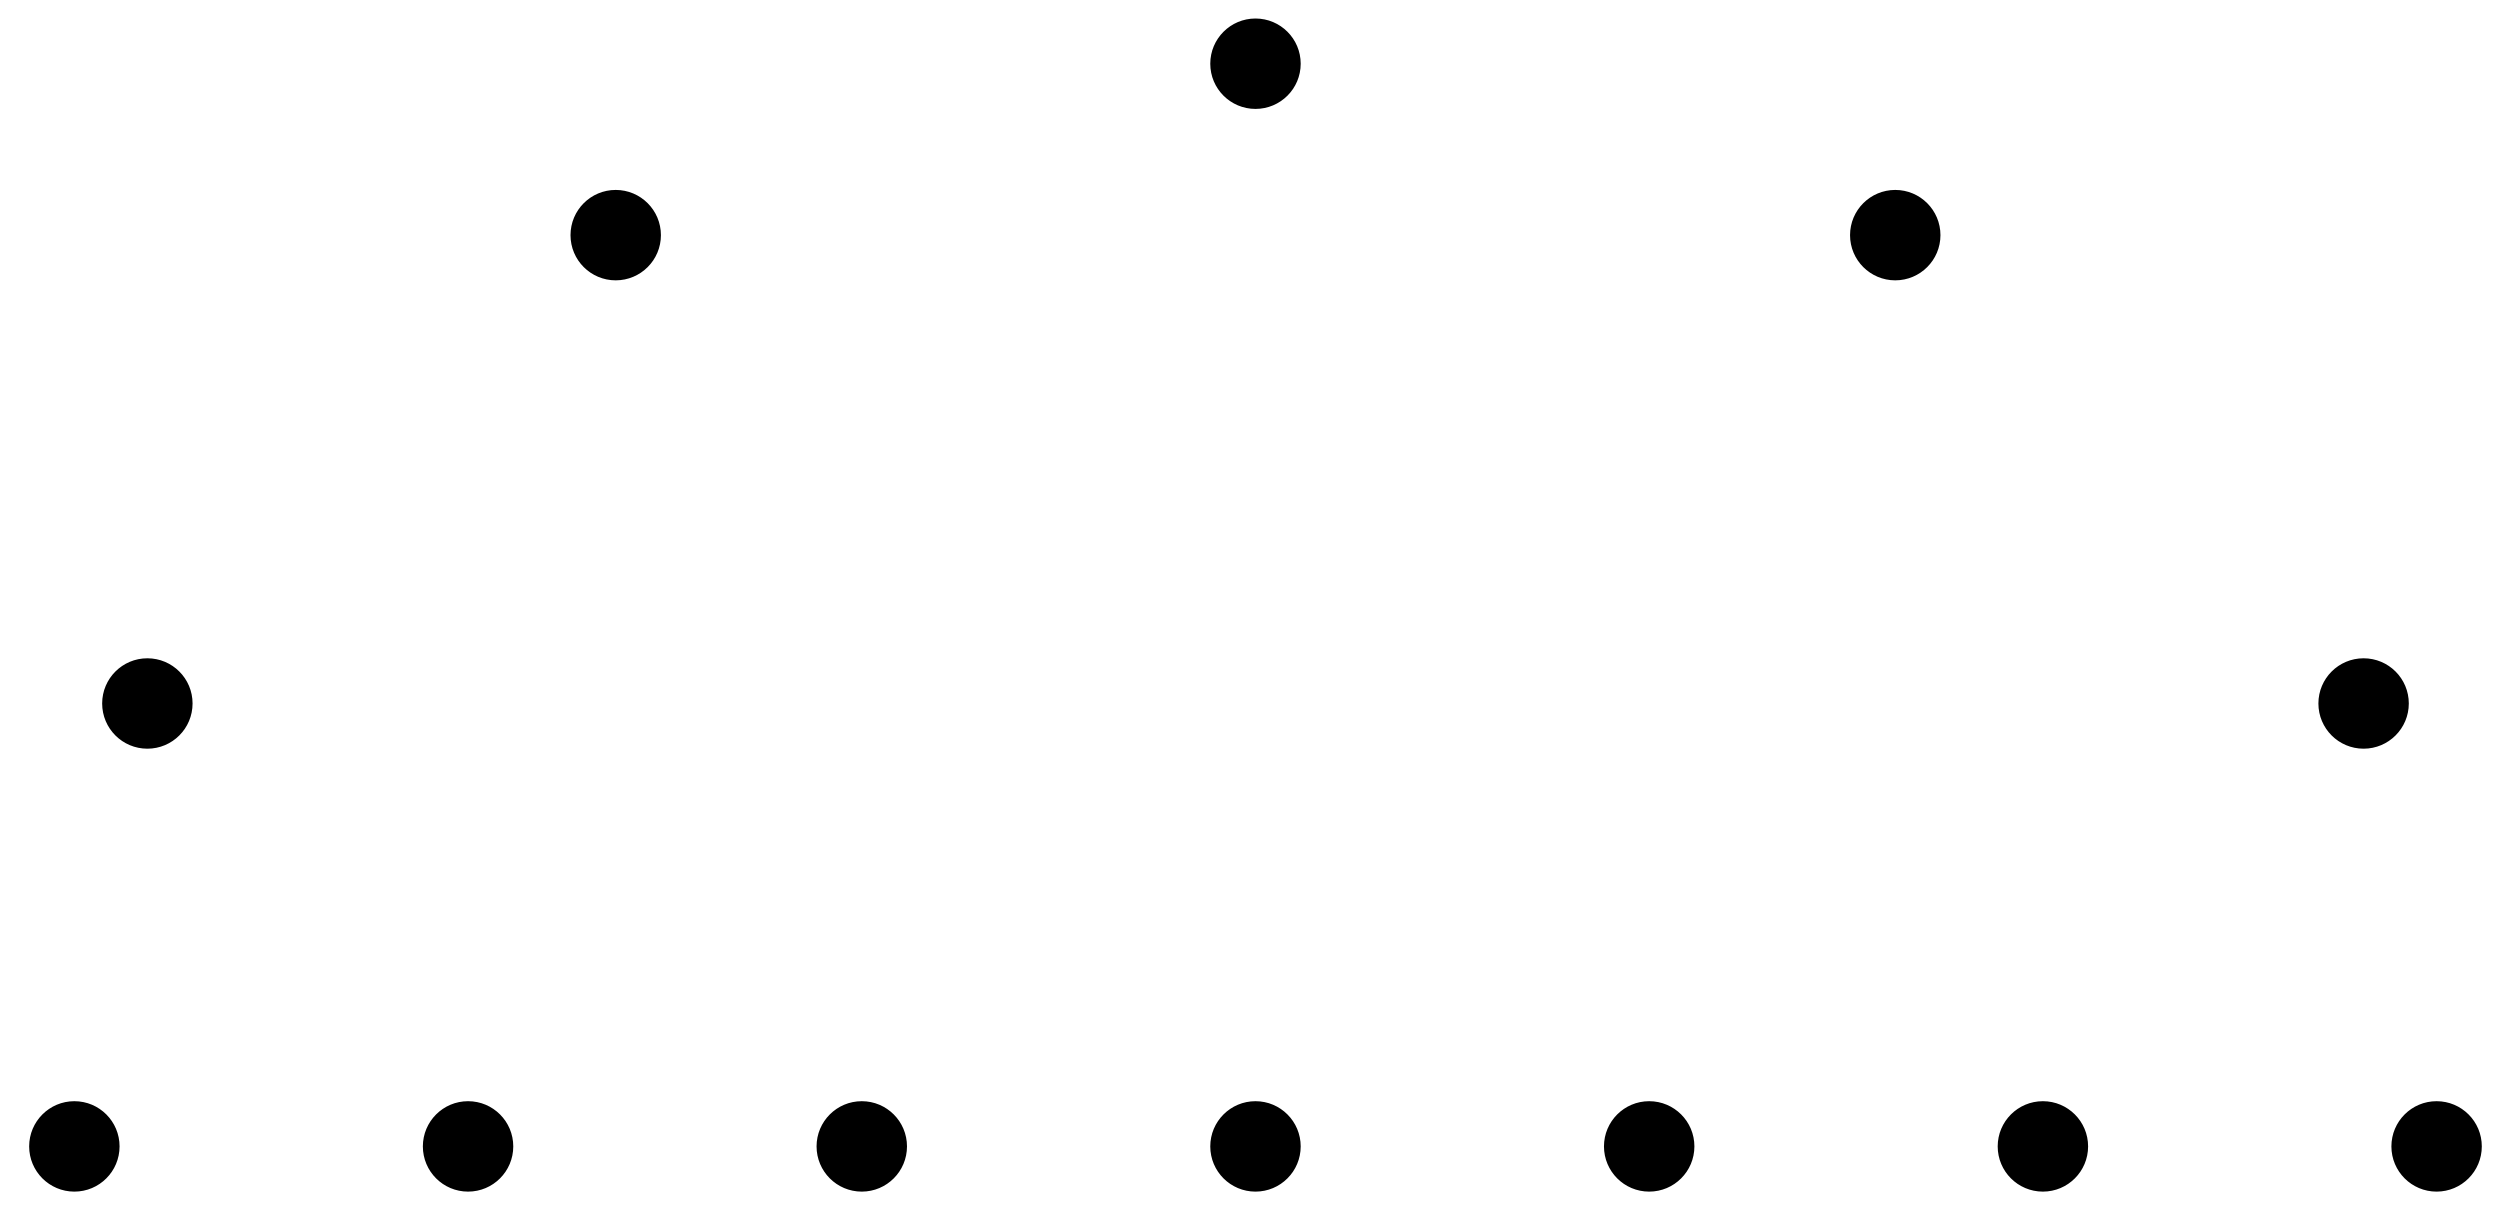 <svg xmlns="http://www.w3.org/2000/svg" xmlns:xlink="http://www.w3.org/1999/xlink" version="1.1" width="135pt" height="66pt" viewBox="0 0 135 66">
<path transform="matrix(1,0,0,-1,67.796,72.536)" d="M-61.539 10.63C-61.539 11.868-62.542 12.872-63.78 12.872-65.018 12.872-66.022 11.868-66.022 10.63-66.022 9.392-65.018 8.388-63.78 8.388-62.542 8.388-61.539 9.392-61.539 10.63ZM-63.78 10.63"/>
<path transform="matrix(1,0,0,-1,67.796,72.536)" stroke-width=".399" stroke-linecap="butt" stroke-miterlimit="10" stroke-linejoin="miter" fill="none" stroke="#000000" d="M-61.539 10.63C-61.539 11.868-62.542 12.872-63.78 12.872-65.018 12.872-66.022 11.868-66.022 10.63-66.022 9.392-65.018 8.388-63.78 8.388-62.542 8.388-61.539 9.392-61.539 10.63ZM-63.78 10.63"/>
<path transform="matrix(1,0,0,-1,67.796,72.536)" d="M-40.279 10.63C-40.279 11.868-41.282 12.872-42.52 12.872-43.758 12.872-44.762 11.868-44.762 10.63-44.762 9.392-43.758 8.388-42.52 8.388-41.282 8.388-40.279 9.392-40.279 10.63ZM-42.52 10.63"/>
<path transform="matrix(1,0,0,-1,67.796,72.536)" stroke-width=".399" stroke-linecap="butt" stroke-miterlimit="10" stroke-linejoin="miter" fill="none" stroke="#000000" d="M-40.279 10.63C-40.279 11.868-41.282 12.872-42.52 12.872-43.758 12.872-44.762 11.868-44.762 10.63-44.762 9.392-43.758 8.388-42.52 8.388-41.282 8.388-40.279 9.392-40.279 10.63ZM-42.52 10.63"/>
<path transform="matrix(1,0,0,-1,67.796,72.536)" d="M-19.018 10.63C-19.018 11.868-20.022 12.872-21.26 12.872-22.498 12.872-23.502 11.868-23.502 10.63-23.502 9.392-22.498 8.388-21.26 8.388-20.022 8.388-19.018 9.392-19.018 10.63ZM-21.26 10.63"/>
<path transform="matrix(1,0,0,-1,67.796,72.536)" stroke-width=".399" stroke-linecap="butt" stroke-miterlimit="10" stroke-linejoin="miter" fill="none" stroke="#000000" d="M-19.018 10.63C-19.018 11.868-20.022 12.872-21.26 12.872-22.498 12.872-23.502 11.868-23.502 10.63-23.502 9.392-22.498 8.388-21.26 8.388-20.022 8.388-19.018 9.392-19.018 10.63ZM-21.26 10.63"/>
<path transform="matrix(1,0,0,-1,67.796,72.536)" d="M2.242 10.63C2.242 11.868 1.238 12.872 0 12.872-1.238 12.872-2.242 11.868-2.242 10.63-2.242 9.392-1.238 8.388 0 8.388 1.238 8.388 2.242 9.392 2.242 10.63ZM0 10.63"/>
<path transform="matrix(1,0,0,-1,67.796,72.536)" stroke-width=".399" stroke-linecap="butt" stroke-miterlimit="10" stroke-linejoin="miter" fill="none" stroke="#000000" d="M2.242 10.63C2.242 11.868 1.238 12.872 0 12.872-1.238 12.872-2.242 11.868-2.242 10.63-2.242 9.392-1.238 8.388 0 8.388 1.238 8.388 2.242 9.392 2.242 10.63ZM0 10.63"/>
<path transform="matrix(1,0,0,-1,67.796,72.536)" d="M23.502 10.63C23.502 11.868 22.498 12.872 21.26 12.872 20.022 12.872 19.018 11.868 19.018 10.63 19.018 9.392 20.022 8.388 21.26 8.388 22.498 8.388 23.502 9.392 23.502 10.63ZM21.26 10.63"/>
<path transform="matrix(1,0,0,-1,67.796,72.536)" stroke-width=".399" stroke-linecap="butt" stroke-miterlimit="10" stroke-linejoin="miter" fill="none" stroke="#000000" d="M23.502 10.63C23.502 11.868 22.498 12.872 21.26 12.872 20.022 12.872 19.018 11.868 19.018 10.63 19.018 9.392 20.022 8.388 21.26 8.388 22.498 8.388 23.502 9.392 23.502 10.63ZM21.26 10.63"/>
<path transform="matrix(1,0,0,-1,67.796,72.536)" d="M44.762 10.63C44.762 11.868 43.758 12.872 42.52 12.872 41.282 12.872 40.279 11.868 40.279 10.63 40.279 9.392 41.282 8.388 42.52 8.388 43.758 8.388 44.762 9.392 44.762 10.63ZM42.52 10.63"/>
<path transform="matrix(1,0,0,-1,67.796,72.536)" stroke-width=".399" stroke-linecap="butt" stroke-miterlimit="10" stroke-linejoin="miter" fill="none" stroke="#000000" d="M44.762 10.63C44.762 11.868 43.758 12.872 42.52 12.872 41.282 12.872 40.279 11.868 40.279 10.63 40.279 9.392 41.282 8.388 42.52 8.388 43.758 8.388 44.762 9.392 44.762 10.63ZM42.52 10.63"/>
<path transform="matrix(1,0,0,-1,67.796,72.536)" d="M66.022 10.63C66.022 11.868 65.018 12.872 63.78 12.872 62.542 12.872 61.539 11.868 61.539 10.63 61.539 9.392 62.542 8.388 63.78 8.388 65.018 8.388 66.022 9.392 66.022 10.63ZM63.78 10.63"/>
<path transform="matrix(1,0,0,-1,67.796,72.536)" stroke-width=".399" stroke-linecap="butt" stroke-miterlimit="10" stroke-linejoin="miter" fill="none" stroke="#000000" d="M66.022 10.63C66.022 11.868 65.018 12.872 63.78 12.872 62.542 12.872 61.539 11.868 61.539 10.63 61.539 9.392 62.542 8.388 63.78 8.388 65.018 8.388 66.022 9.392 66.022 10.63ZM63.78 10.63"/>
<path transform="matrix(1,0,0,-1,67.796,72.536)" d="M62.08 34.548C62.08 35.786 61.076 36.789 59.838 36.789 58.6 36.789 57.597 35.786 57.597 34.548 57.597 33.31 58.6 32.306 59.838 32.306 61.076 32.306 62.08 33.31 62.08 34.548ZM59.838 34.548"/>
<path transform="matrix(1,0,0,-1,67.796,72.536)" stroke-width=".399" stroke-linecap="butt" stroke-miterlimit="10" stroke-linejoin="miter" fill="none" stroke="#000000" d="M62.08 34.548C62.08 35.786 61.076 36.789 59.838 36.789 58.6 36.789 57.597 35.786 57.597 34.548 57.597 33.31 58.6 32.306 59.838 32.306 61.076 32.306 62.08 33.31 62.08 34.548ZM59.838 34.548"/>
<path transform="matrix(1,0,0,-1,67.796,72.536)" d="M36.789 59.838C36.789 61.076 35.786 62.08 34.548 62.08 33.31 62.08 32.306 61.076 32.306 59.838 32.306 58.6 33.31 57.597 34.548 57.597 35.786 57.597 36.789 58.6 36.789 59.838ZM34.548 59.838"/>
<path transform="matrix(1,0,0,-1,67.796,72.536)" stroke-width=".399" stroke-linecap="butt" stroke-miterlimit="10" stroke-linejoin="miter" fill="none" stroke="#000000" d="M36.789 59.838C36.789 61.076 35.786 62.08 34.548 62.08 33.31 62.08 32.306 61.076 32.306 59.838 32.306 58.6 33.31 57.597 34.548 57.597 35.786 57.597 36.789 58.6 36.789 59.838ZM34.548 59.838"/>
<path transform="matrix(1,0,0,-1,67.796,72.536)" d="M2.242 69.095C2.242 70.333 1.238 71.337 0 71.337-1.238 71.337-2.242 70.333-2.242 69.095-2.242 67.857-1.238 66.854 0 66.854 1.238 66.854 2.242 67.857 2.242 69.095ZM0 69.095"/>
<path transform="matrix(1,0,0,-1,67.796,72.536)" stroke-width=".399" stroke-linecap="butt" stroke-miterlimit="10" stroke-linejoin="miter" fill="none" stroke="#000000" d="M2.242 69.095C2.242 70.333 1.238 71.337 0 71.337-1.238 71.337-2.242 70.333-2.242 69.095-2.242 67.857-1.238 66.854 0 66.854 1.238 66.854 2.242 67.857 2.242 69.095ZM0 69.095"/>
<path transform="matrix(1,0,0,-1,67.796,72.536)" d="M-32.306 59.838C-32.306 61.076-33.31 62.08-34.548 62.08-35.786 62.08-36.789 61.076-36.789 59.838-36.789 58.6-35.786 57.597-34.548 57.597-33.31 57.597-32.306 58.6-32.306 59.838ZM-34.548 59.838"/>
<path transform="matrix(1,0,0,-1,67.796,72.536)" stroke-width=".399" stroke-linecap="butt" stroke-miterlimit="10" stroke-linejoin="miter" fill="none" stroke="#000000" d="M-32.306 59.838C-32.306 61.076-33.31 62.08-34.548 62.08-35.786 62.08-36.789 61.076-36.789 59.838-36.789 58.6-35.786 57.597-34.548 57.597-33.31 57.597-32.306 58.6-32.306 59.838ZM-34.548 59.838"/>
<path transform="matrix(1,0,0,-1,67.796,72.536)" d="M-57.597 34.548C-57.597 35.786-58.6 36.789-59.838 36.789-61.076 36.789-62.08 35.786-62.08 34.548-62.08 33.31-61.076 32.306-59.838 32.306-58.6 32.306-57.597 33.31-57.597 34.548ZM-59.838 34.548"/>
<path transform="matrix(1,0,0,-1,67.796,72.536)" stroke-width=".399" stroke-linecap="butt" stroke-miterlimit="10" stroke-linejoin="miter" fill="none" stroke="#000000" d="M-57.597 34.548C-57.597 35.786-58.6 36.789-59.838 36.789-61.076 36.789-62.08 35.786-62.08 34.548-62.08 33.31-61.076 32.306-59.838 32.306-58.6 32.306-57.597 33.31-57.597 34.548ZM-59.838 34.548"/>
</svg>
